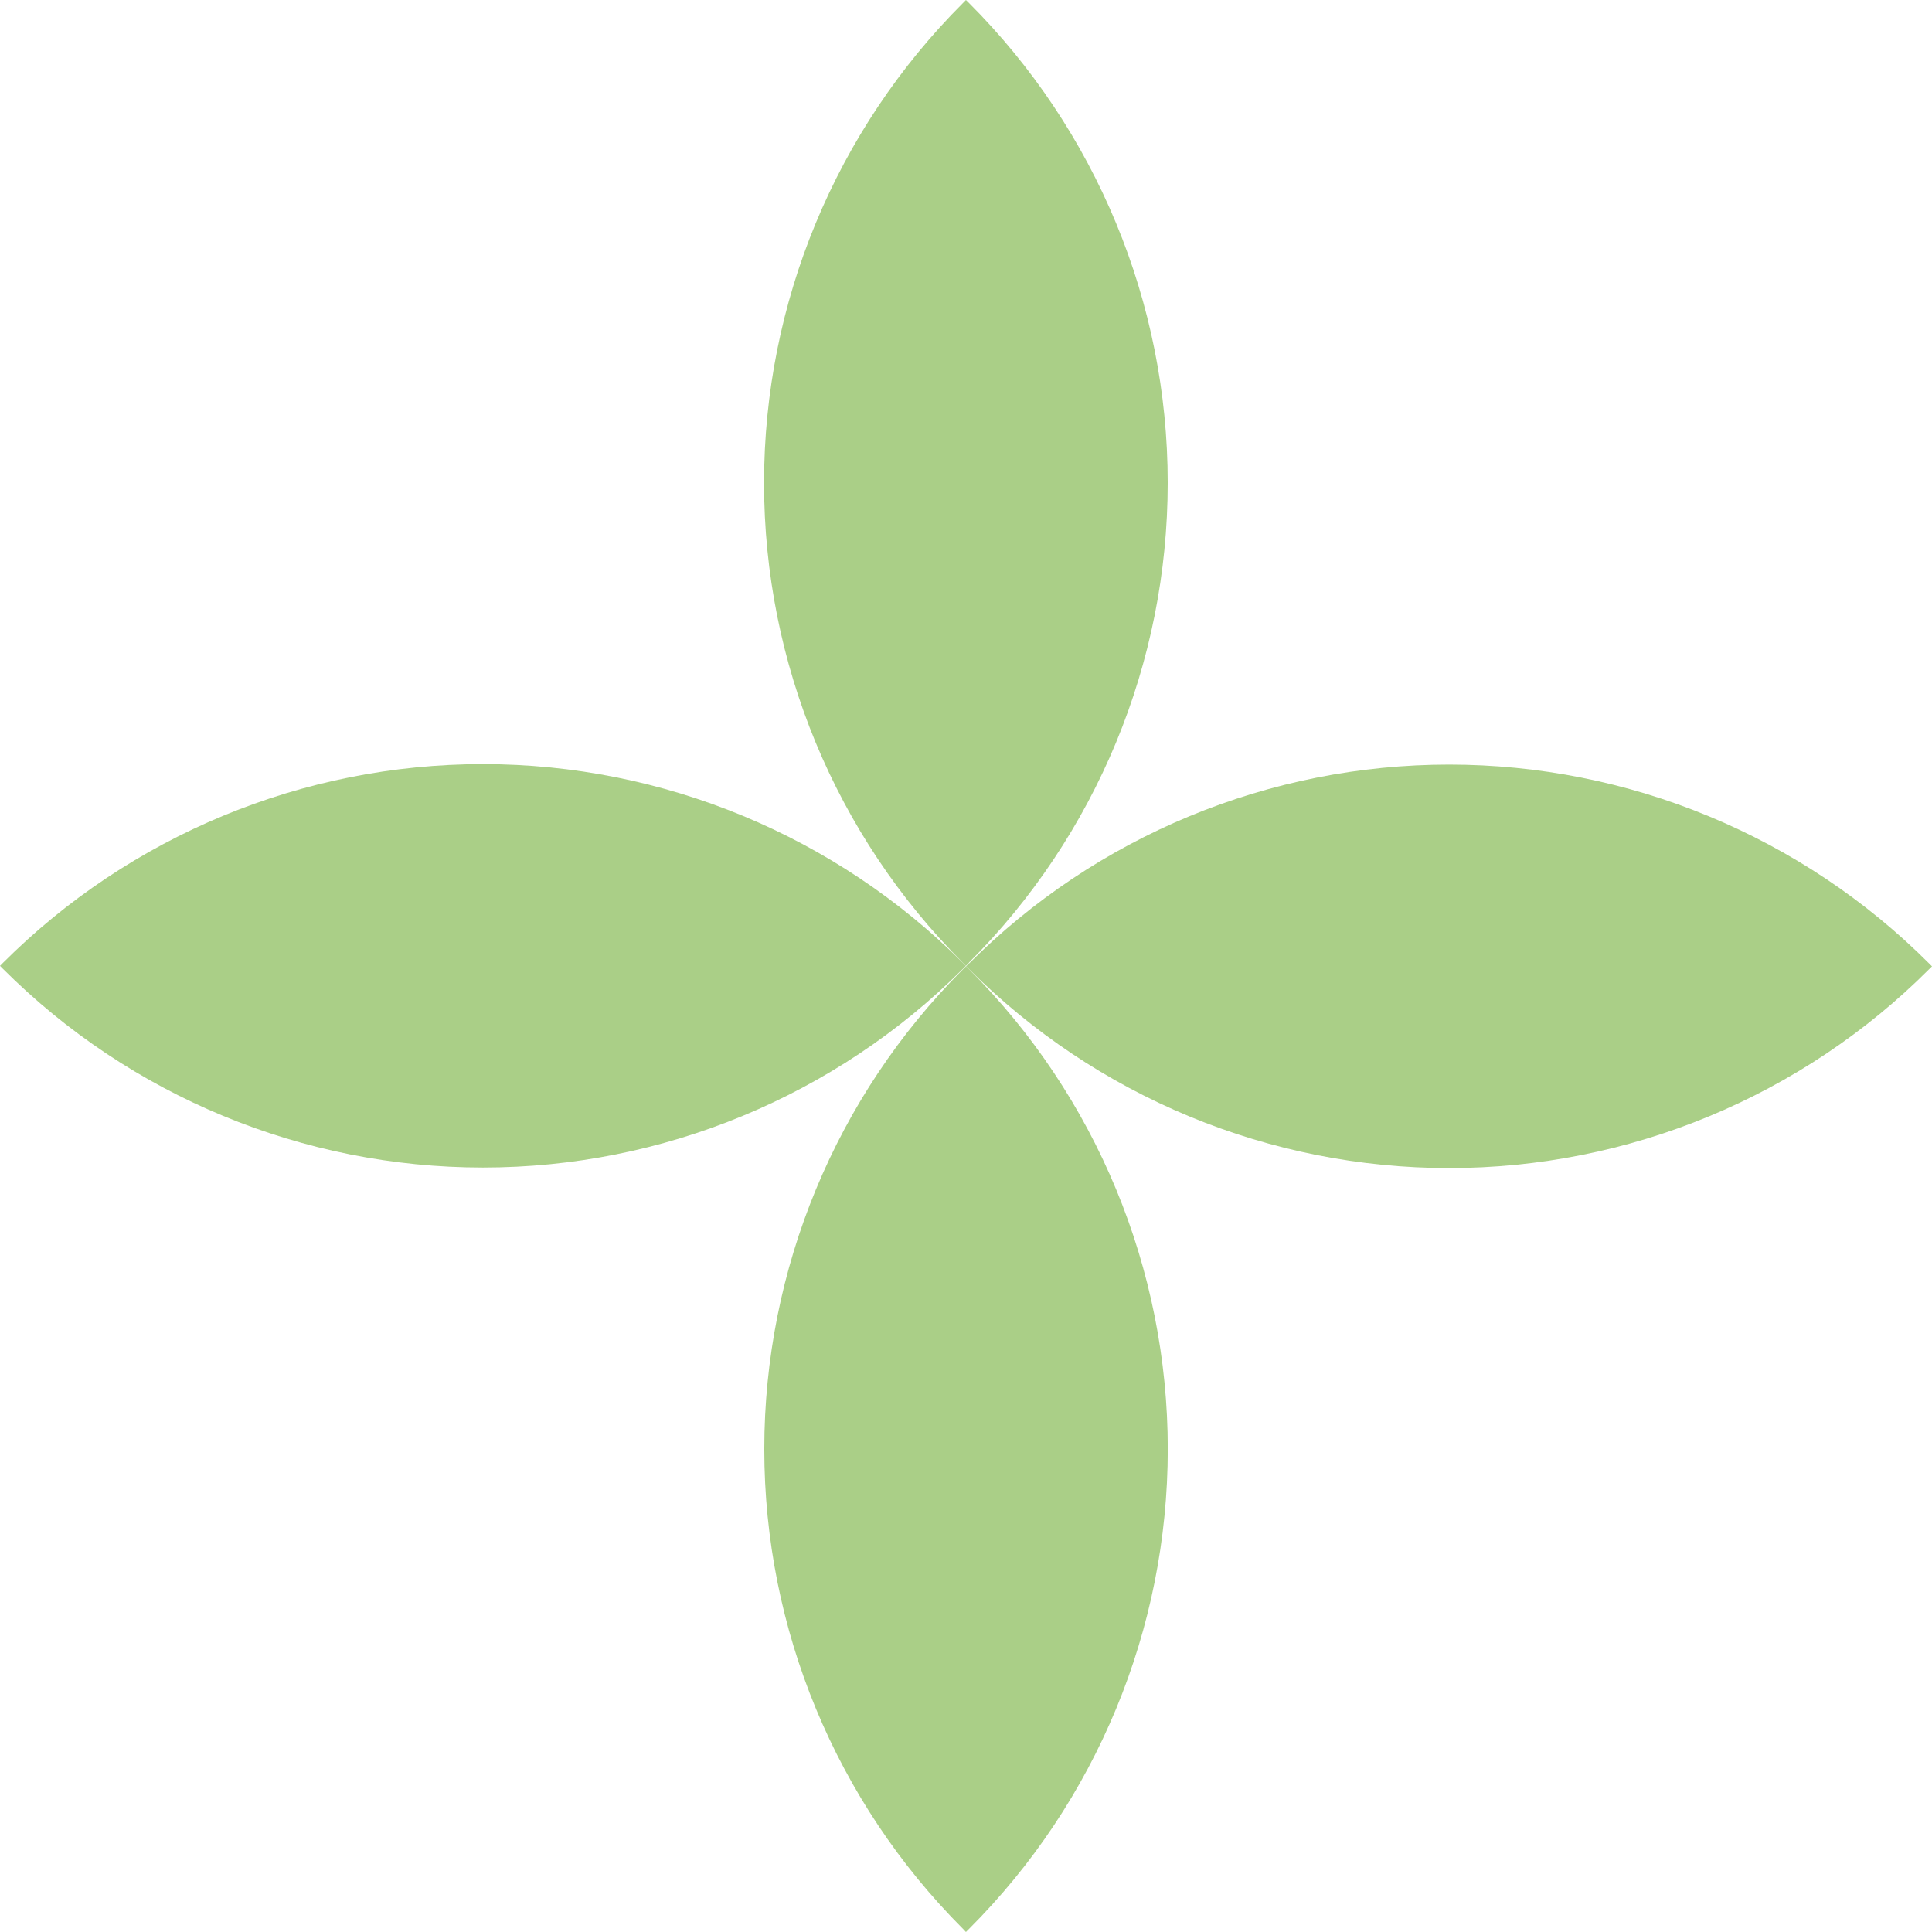 <svg width="32" height="32" viewBox="0 0 32 32" fill="none" xmlns="http://www.w3.org/2000/svg">
<path d="M0 15.998L0.049 15.948C2.158 13.841 5.017 12.656 7.999 12.656C10.981 12.656 13.841 13.841 15.949 15.948L15.998 15.998L15.949 16.047C13.841 18.154 10.981 19.338 7.999 19.338C5.017 19.338 2.158 18.154 0.049 16.047L0 15.998Z" fill="#AACF87"/>
<path d="M15.999 32L15.95 31.948C13.843 29.84 12.659 26.981 12.659 24.001C12.659 21.021 13.843 18.162 15.95 16.054L15.999 16.006L16.051 16.054C18.159 18.162 19.342 21.021 19.342 24.001C19.342 26.981 18.159 29.84 16.051 31.948L15.999 32Z" fill="#AACF87"/>
<path d="M16.049 15.948L15.999 15.998L15.948 15.946C13.839 13.838 12.655 10.98 12.655 7.999C12.655 5.018 13.839 2.159 15.948 0.052L15.999 -1.26323e-05L16.049 0.049C18.157 2.157 19.341 5.016 19.341 7.996C19.341 10.977 18.157 13.836 16.049 15.944L16.049 15.948Z" fill="#AACF87"/>
<path d="M32 16.006L31.951 15.957C30.908 14.913 29.668 14.085 28.304 13.52C26.94 12.955 25.478 12.664 24.002 12.664C22.525 12.664 21.063 12.955 19.699 13.52C18.335 14.085 17.096 14.913 16.052 15.957L16 16.006L16.052 16.054C17.096 17.098 18.335 17.926 19.699 18.491C21.063 19.056 22.525 19.347 24.002 19.347C25.478 19.347 26.94 19.056 28.304 18.491C29.668 17.926 30.908 17.098 31.951 16.054L32 16.006Z" fill="#AACF87"/>
</svg>
